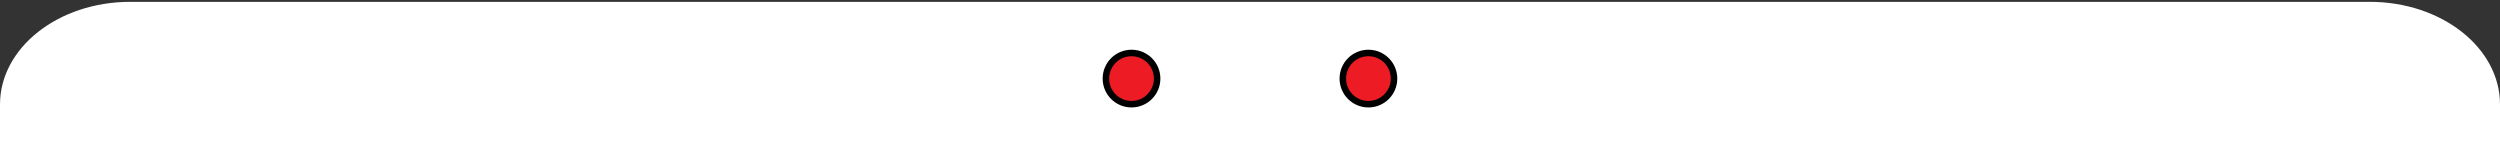 <?xml version="1.0" encoding="utf-8"?>
<!-- Generator: Adobe Illustrator 16.0.0, SVG Export Plug-In . SVG Version: 6.00 Build 0)  -->
<!DOCTYPE svg PUBLIC "-//W3C//DTD SVG 1.1//EN" "http://www.w3.org/Graphics/SVG/1.1/DTD/svg11.dtd">
<svg version="1.1" id="Layer_1" xmlns="http://www.w3.org/2000/svg" xmlns:xlink="http://www.w3.org/1999/xlink" x="0px" y="0px"
	 width="1920px" height="120px" viewBox="0 0 1920 120" enable-background="new 0 0 1920 120" xml:space="preserve">
<rect x="0" y="0" width="1920" height="120" fill="#333333" stroke="none"/>
<polyline display="none" fill="#FFFFFF" stroke="#000000" stroke-miterlimit="10" points="960,60 0,60 1920,60 "/>
<path fill="#FFFFFF" d="M1920,80.228c0-43.529-44.771-78.814-100-78.814H100C44.771,1.413,0,36.699,0,80.228v44.065h1920V80.228z"/>
<path display="none" fill="#ED1C24" d="M1023.667,80.854c0,0-28.505,0-63.667,0c-35.162,0-63.666,0-63.666,0
	c0-35.163,28.504-63.667,63.666-63.667C995.162,17.187,1023.667,45.691,1023.667,80.854z"/>
<line display="none" fill="none" stroke="#000000" stroke-width="16" stroke-miterlimit="10" x1="896.334" y1="83.852" x2="1023.667" y2="83.852"/>
<circle display="none" fill="#FFFFFF" stroke="#000000" stroke-width="7" stroke-miterlimit="10" cx="960" cy="60.352" r="19.667"/>
<circle fill="#ED1C24" stroke="#000000" stroke-width="5" stroke-miterlimit="10" cx="869.004" cy="60.352" r="19.667"/>
<circle fill="#ED1C24" stroke="#000000" stroke-width="5" stroke-miterlimit="10" cx="1050.947" cy="60.352" r="19.667"/>
</svg>
